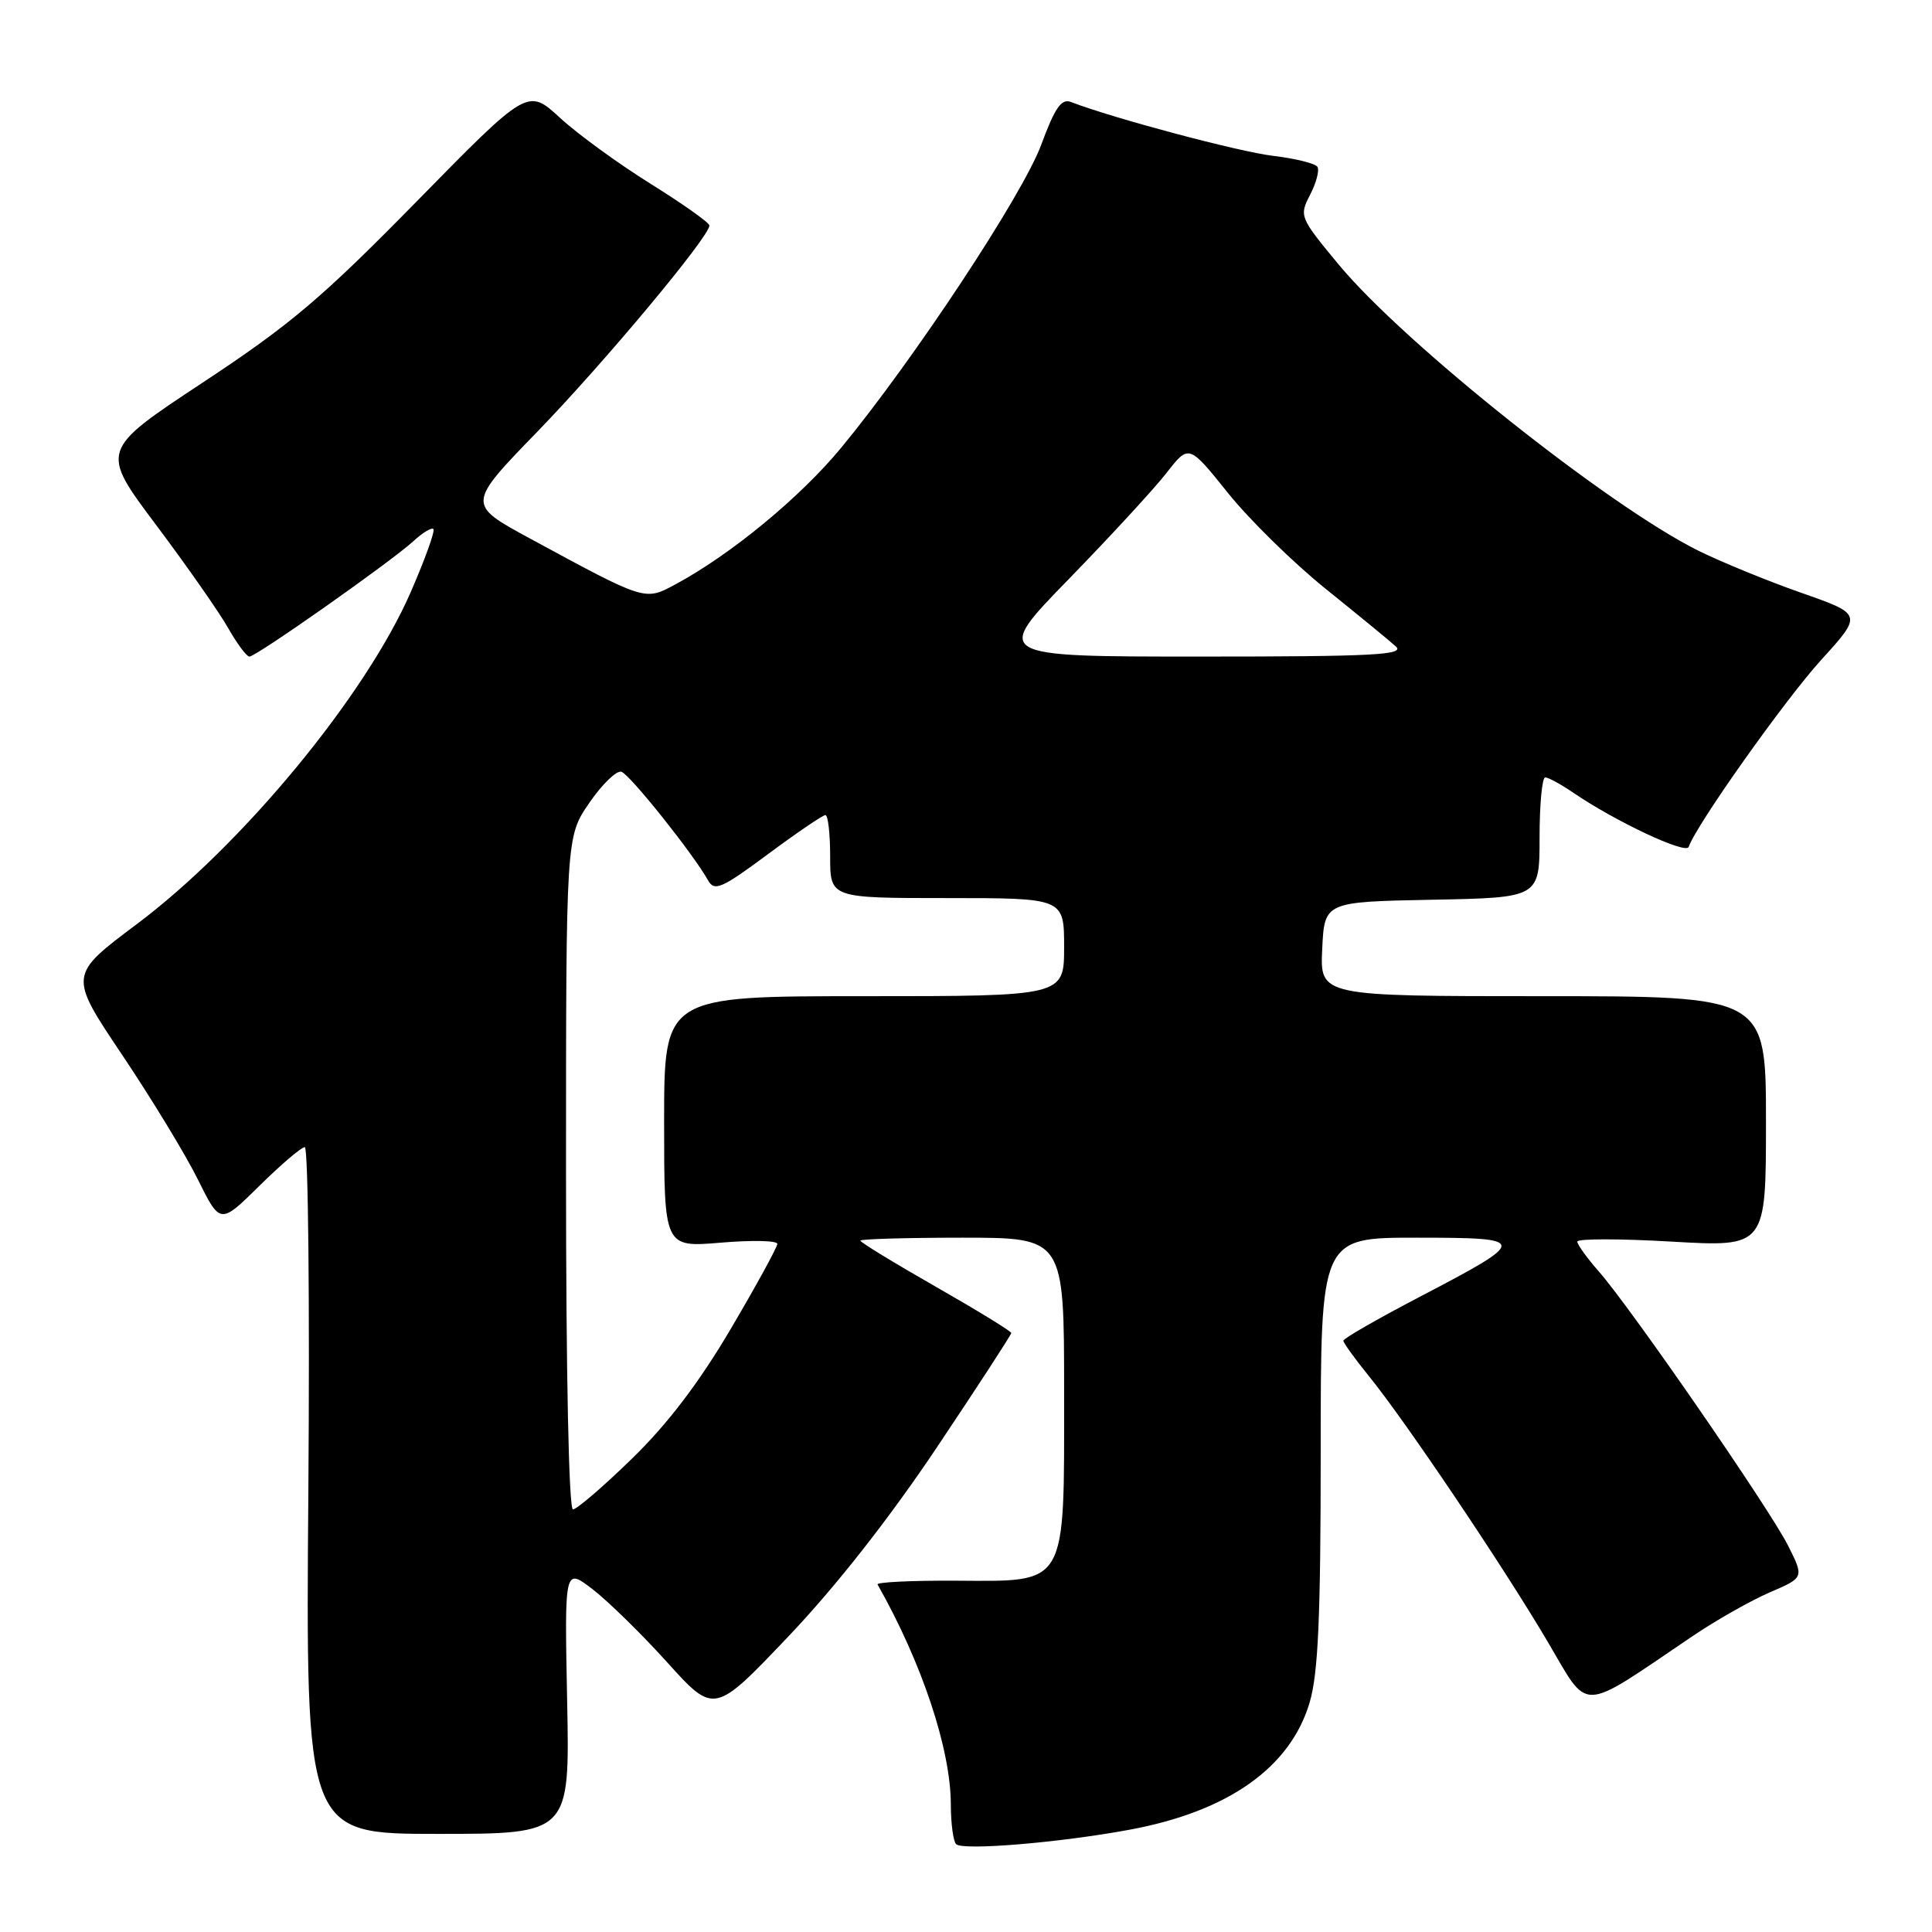 <?xml version="1.0" encoding="UTF-8" standalone="no"?>
<!DOCTYPE svg PUBLIC "-//W3C//DTD SVG 1.1//EN" "http://www.w3.org/Graphics/SVG/1.1/DTD/svg11.dtd" >
<svg xmlns="http://www.w3.org/2000/svg" xmlns:xlink="http://www.w3.org/1999/xlink" version="1.1" viewBox="0 0 256 256">
 <g >
 <path fill="currentColor"
d=" M 149.66 242.45 C 162.72 240.04 170.97 234.22 173.53 225.60 C 174.67 221.74 175.00 214.34 175.00 192.32 C 175.00 164.00 175.00 164.00 187.62 164.00 C 202.65 164.00 202.66 164.24 188.02 171.89 C 182.51 174.77 178.00 177.36 178.00 177.65 C 178.00 177.93 179.52 180.04 181.38 182.33 C 186.24 188.32 199.12 207.46 205.02 217.44 C 210.69 227.03 209.05 227.08 224.24 216.82 C 227.40 214.68 232.03 212.06 234.52 210.99 C 239.06 209.04 239.06 209.04 236.91 204.77 C 234.43 199.86 216.16 173.39 211.88 168.51 C 210.30 166.71 209.00 164.91 209.00 164.52 C 209.00 164.12 214.63 164.12 221.50 164.52 C 234.00 165.24 234.00 165.24 234.00 148.62 C 234.00 132.00 234.00 132.00 204.45 132.00 C 174.90 132.00 174.90 132.00 175.20 125.75 C 175.50 119.50 175.50 119.50 189.75 119.22 C 204.00 118.95 204.00 118.95 204.00 110.97 C 204.00 106.59 204.34 103.00 204.75 103.01 C 205.16 103.01 206.85 103.93 208.50 105.06 C 214.09 108.87 223.42 113.25 223.76 112.22 C 224.71 109.38 236.49 92.75 241.31 87.45 C 246.81 81.40 246.81 81.40 238.65 78.54 C 234.17 76.97 228.03 74.45 225.00 72.95 C 213.10 67.03 186.11 45.56 177.42 35.10 C 172.21 28.81 172.13 28.64 173.59 25.82 C 174.41 24.24 174.85 22.57 174.57 22.11 C 174.29 21.66 171.64 21.00 168.69 20.65 C 164.21 20.12 147.58 15.70 141.89 13.51 C 140.64 13.03 139.77 14.29 137.96 19.20 C 135.52 25.80 121.09 47.66 111.46 59.33 C 106.05 65.89 96.84 73.48 89.50 77.43 C 85.41 79.63 85.60 79.69 70.18 71.33 C 61.87 66.82 61.87 66.82 71.24 57.16 C 80.06 48.06 94.00 31.36 94.00 29.88 C 94.00 29.51 90.51 27.04 86.25 24.38 C 81.99 21.73 76.57 17.79 74.21 15.62 C 69.93 11.68 69.93 11.68 55.21 26.69 C 42.70 39.45 38.46 43.04 26.88 50.68 C 13.26 59.67 13.26 59.67 20.70 69.58 C 24.79 75.04 29.09 81.19 30.25 83.25 C 31.42 85.31 32.68 87.00 33.05 87.00 C 33.95 87.00 51.83 74.41 54.75 71.73 C 55.98 70.59 57.19 69.86 57.43 70.10 C 57.67 70.34 56.33 74.08 54.44 78.42 C 48.47 92.15 32.12 111.97 18.09 122.48 C 9.10 129.22 9.10 129.22 16.18 139.77 C 20.08 145.58 24.60 153.01 26.22 156.29 C 29.18 162.25 29.18 162.25 34.37 157.13 C 37.23 154.31 39.93 152.00 40.39 152.00 C 40.84 152.00 41.05 172.48 40.86 197.50 C 40.50 243.00 40.50 243.00 58.00 243.00 C 75.50 243.00 75.50 243.00 75.15 225.37 C 74.80 207.74 74.80 207.74 78.48 210.55 C 80.50 212.09 84.97 216.46 88.40 220.26 C 94.64 227.17 94.64 227.17 104.47 216.83 C 110.75 210.23 117.85 201.18 124.15 191.77 C 129.57 183.67 134.00 176.86 134.00 176.63 C 134.00 176.40 129.50 173.64 124.00 170.50 C 118.50 167.36 114.00 164.61 114.00 164.39 C 114.00 164.18 120.08 164.00 127.50 164.00 C 141.00 164.00 141.00 164.00 141.00 184.39 C 141.00 210.53 141.58 209.52 126.57 209.45 C 120.74 209.42 116.11 209.65 116.28 209.95 C 122.16 220.32 125.97 231.76 125.99 239.08 C 125.99 241.60 126.31 243.98 126.69 244.36 C 127.57 245.23 140.31 244.18 149.66 242.45 Z  M 75.00 155.43 C 75.00 110.86 75.00 110.86 78.09 106.38 C 79.78 103.91 81.70 102.06 82.34 102.26 C 83.46 102.62 91.86 113.14 93.82 116.65 C 94.67 118.15 95.60 117.75 101.76 113.18 C 105.60 110.33 109.03 108.00 109.37 108.00 C 109.72 108.00 110.00 110.47 110.00 113.50 C 110.00 119.00 110.00 119.00 125.50 119.00 C 141.00 119.00 141.00 119.00 141.00 125.50 C 141.00 132.00 141.00 132.00 114.50 132.00 C 88.00 132.00 88.00 132.00 88.00 148.65 C 88.00 165.29 88.00 165.29 95.50 164.66 C 99.62 164.31 103.00 164.38 103.00 164.82 C 103.00 165.25 100.23 170.31 96.85 176.05 C 92.67 183.15 88.48 188.67 83.77 193.25 C 79.96 196.96 76.43 200.00 75.92 200.00 C 75.37 200.00 75.00 181.97 75.00 155.43 Z  M 141.60 76.75 C 147.09 71.11 152.92 64.78 154.56 62.68 C 157.53 58.86 157.53 58.86 162.70 65.31 C 165.55 68.86 171.39 74.59 175.69 78.05 C 179.98 81.50 184.16 84.93 184.96 85.66 C 186.19 86.78 181.97 87.00 159.02 87.00 C 131.62 87.00 131.62 87.00 141.60 76.75 Z "/>
</g>
</svg>